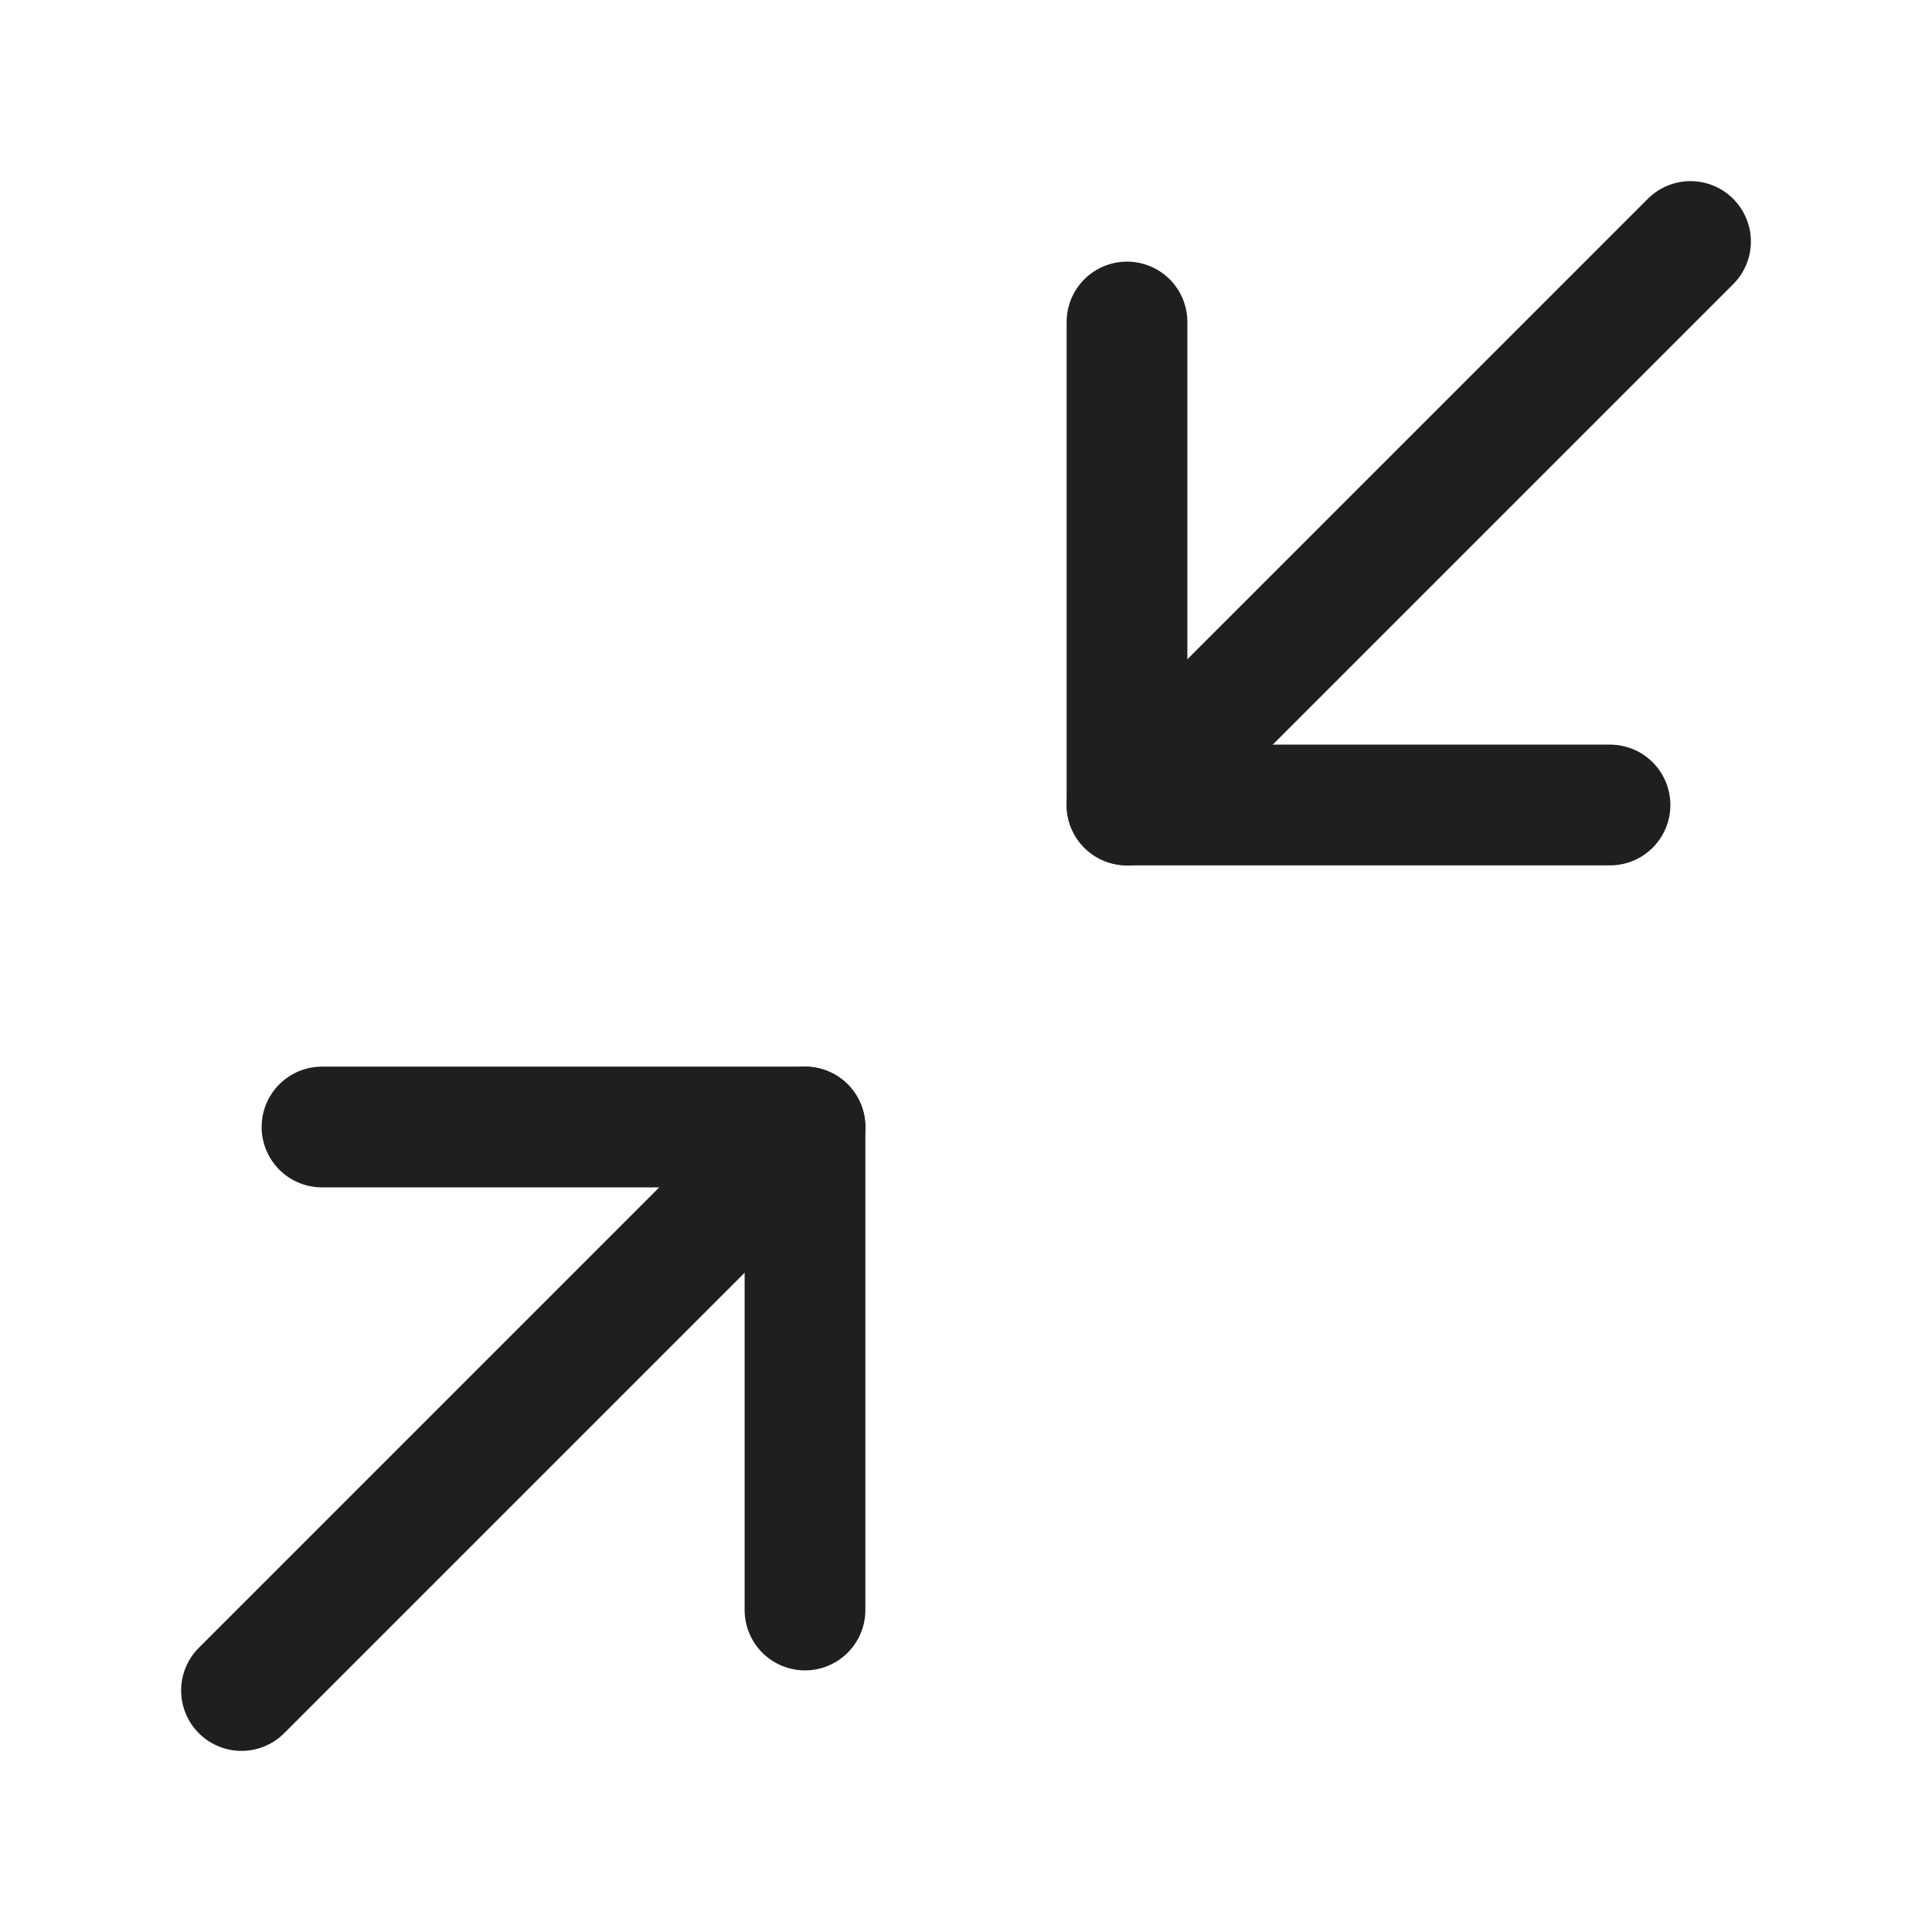 <svg width="24" height="24" viewBox="0 0 24 24" fill="none" xmlns="http://www.w3.org/2000/svg">
<path d="M4 14H10V20" stroke="#1F1F1F" stroke-width="1.5" stroke-linecap="round" stroke-linejoin="round"/>
<path d="M20 10H14V4" stroke="#1F1F1F" stroke-width="1.5" stroke-linecap="round" stroke-linejoin="round"/>
<path d="M14 10L21 3" stroke="#1F1F1F" stroke-width="1.5" stroke-linecap="round" stroke-linejoin="round"/>
<path d="M3 21L10 14" stroke="#1F1F1F" stroke-width="1.5" stroke-linecap="round" stroke-linejoin="round"/>
</svg>
